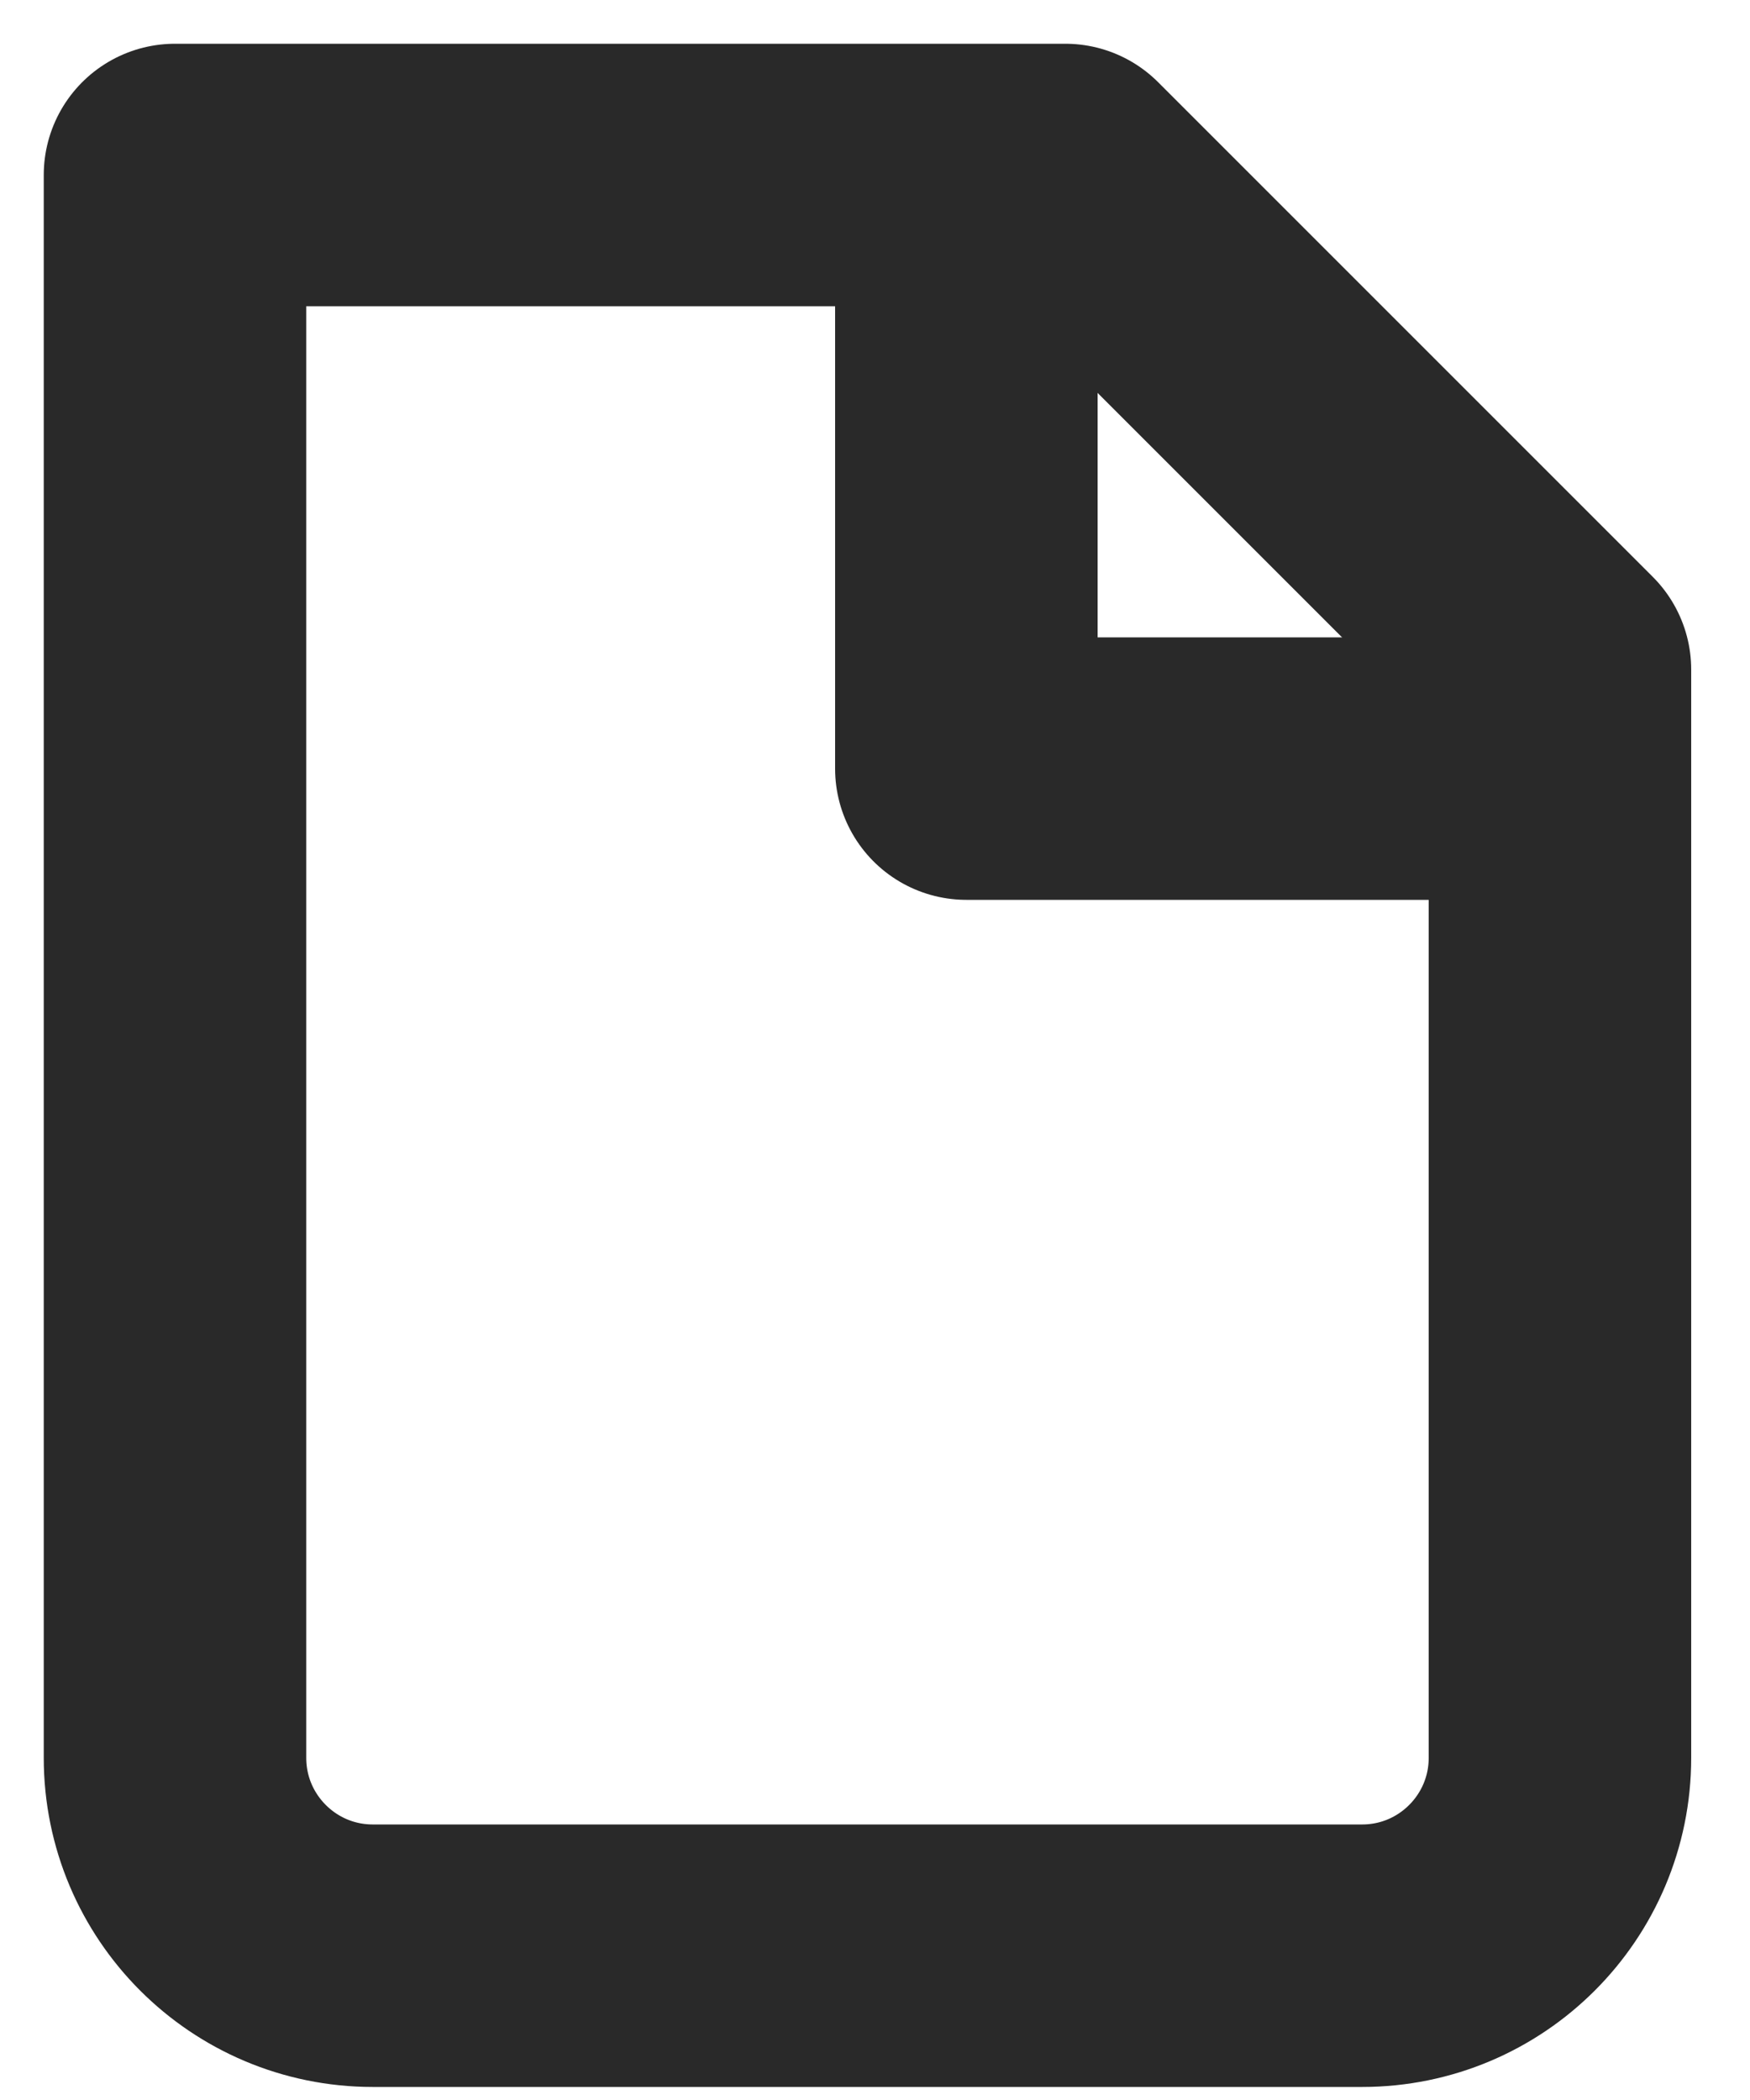 <svg width="20" height="24" viewBox="0 0 20 24" fill="none" xmlns="http://www.w3.org/2000/svg">
<path d="M4.261 22.351C3.012 22.351 2 21.338 2 20.089V2H12.175L17.828 7.653V20.089C17.828 21.338 16.816 22.351 15.567 22.351H4.261Z" stroke="#292929" stroke-width="3" stroke-linecap="round" stroke-linejoin="round"/>
<path d="M11.044 2V8.784H17.828" stroke="#292929" stroke-width="3" stroke-linejoin="round"/>
</svg>
<!-- CC Attribution licence https://www.svgrepo.com/svg/510971/file-blank-->